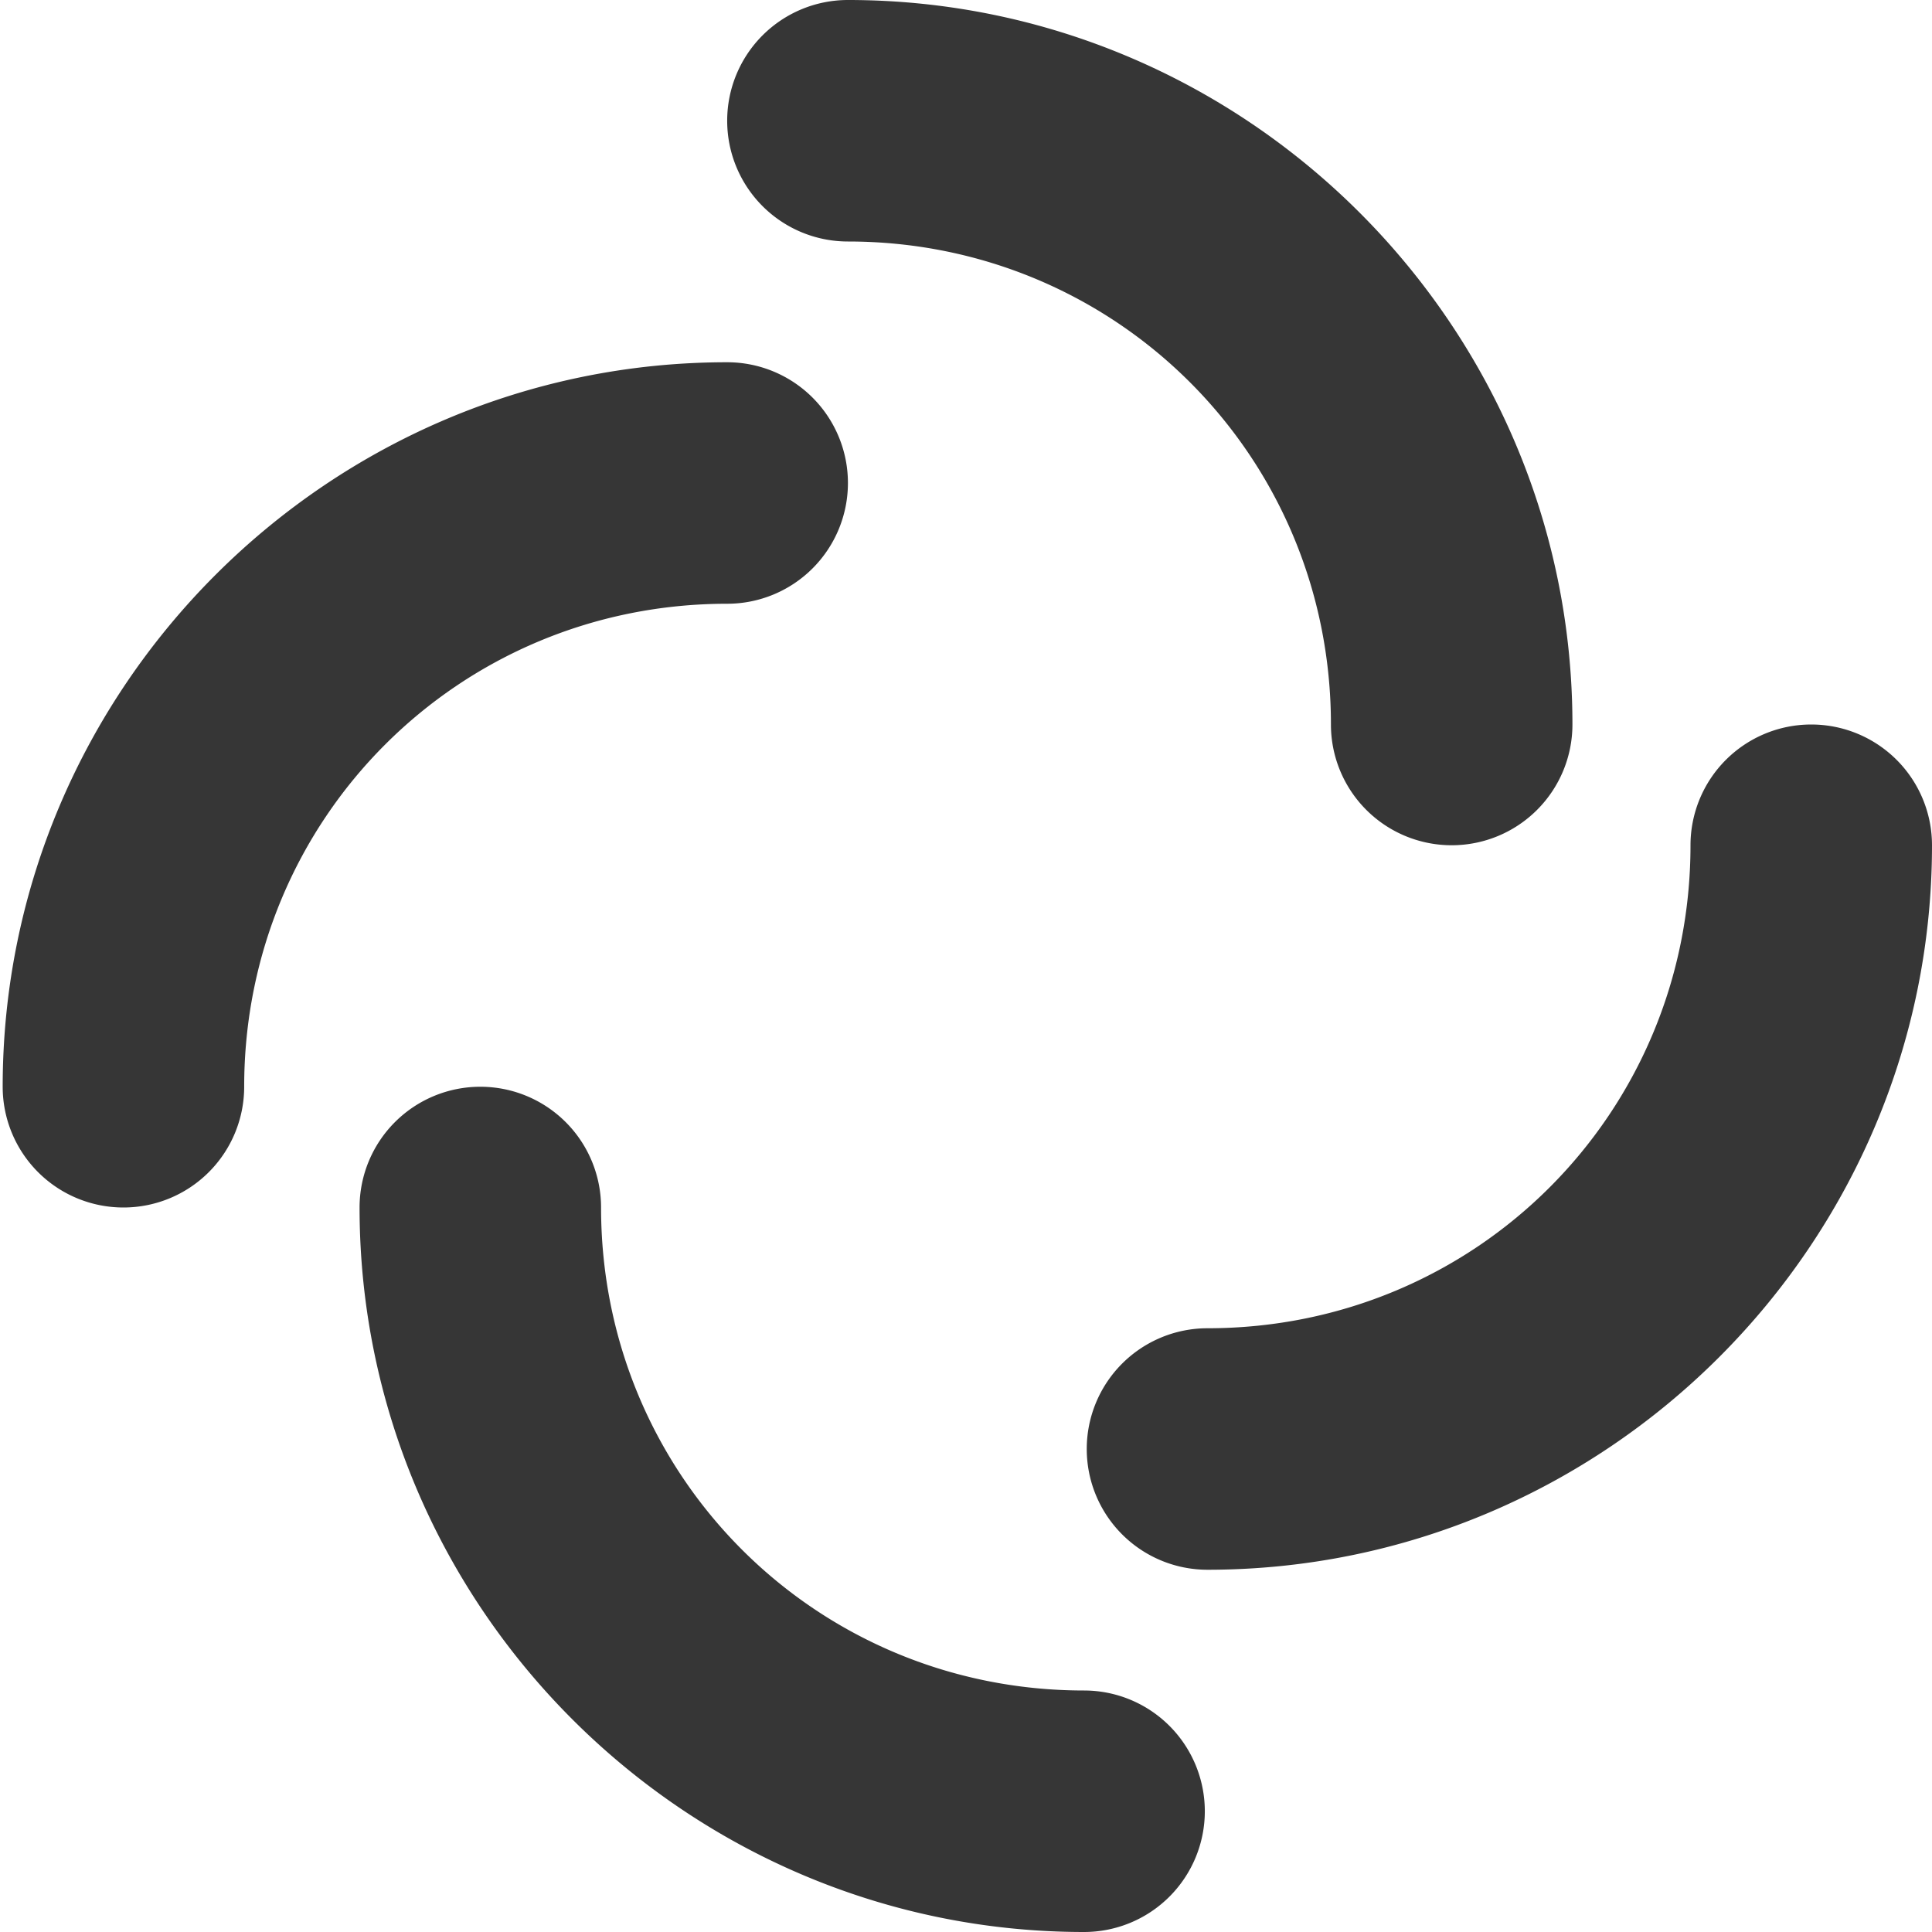 <svg width="16" height="16" version="1.1" viewBox="0 0 36 36" xmlns="http://www.w3.org/2000/svg">
 <path d="m15.8 0a2.25 2.25 0 00-2.25 2.25 2.25 2.25 0 002.25 2.25c5 0 9 4 9 9a2.25 2.25 0 002.25 2.25 2.25 2.25 0 002.25-2.25c0-7.43-6.07-13.5-13.5-13.5zm-2.25 6.75c-7.43 0-13.5 6.07-13.5 13.5a2.25 2.25 0 002.25 2.25 2.25 2.25 0 002.25-2.25c0-5 4-9 9-9a2.25 2.25 0 002.25-2.25 2.25 2.25 0 00-2.25-2.25zm20.2 6.75a2.25 2.25 0 00-2.25 2.25c0 5-4 9-9 9a2.25 2.25 0 00-2.25 2.25 2.25 2.25 0 002.25 2.25c7.43 0 13.5-6.07 13.5-13.5a2.25 2.25 0 00-2.25-2.25zm-24.8 6.75a2.25 2.25 0 00-2.25 2.25c0 7.43 6.07 13.5 13.5 13.5a2.25 2.25 0 002.25-2.25 2.25 2.25 0 00-2.25-2.25c-5 0-9-4-9-9a2.25 2.25 0 00-2.25-2.25z" style="fill:#363636"/>
</svg>
